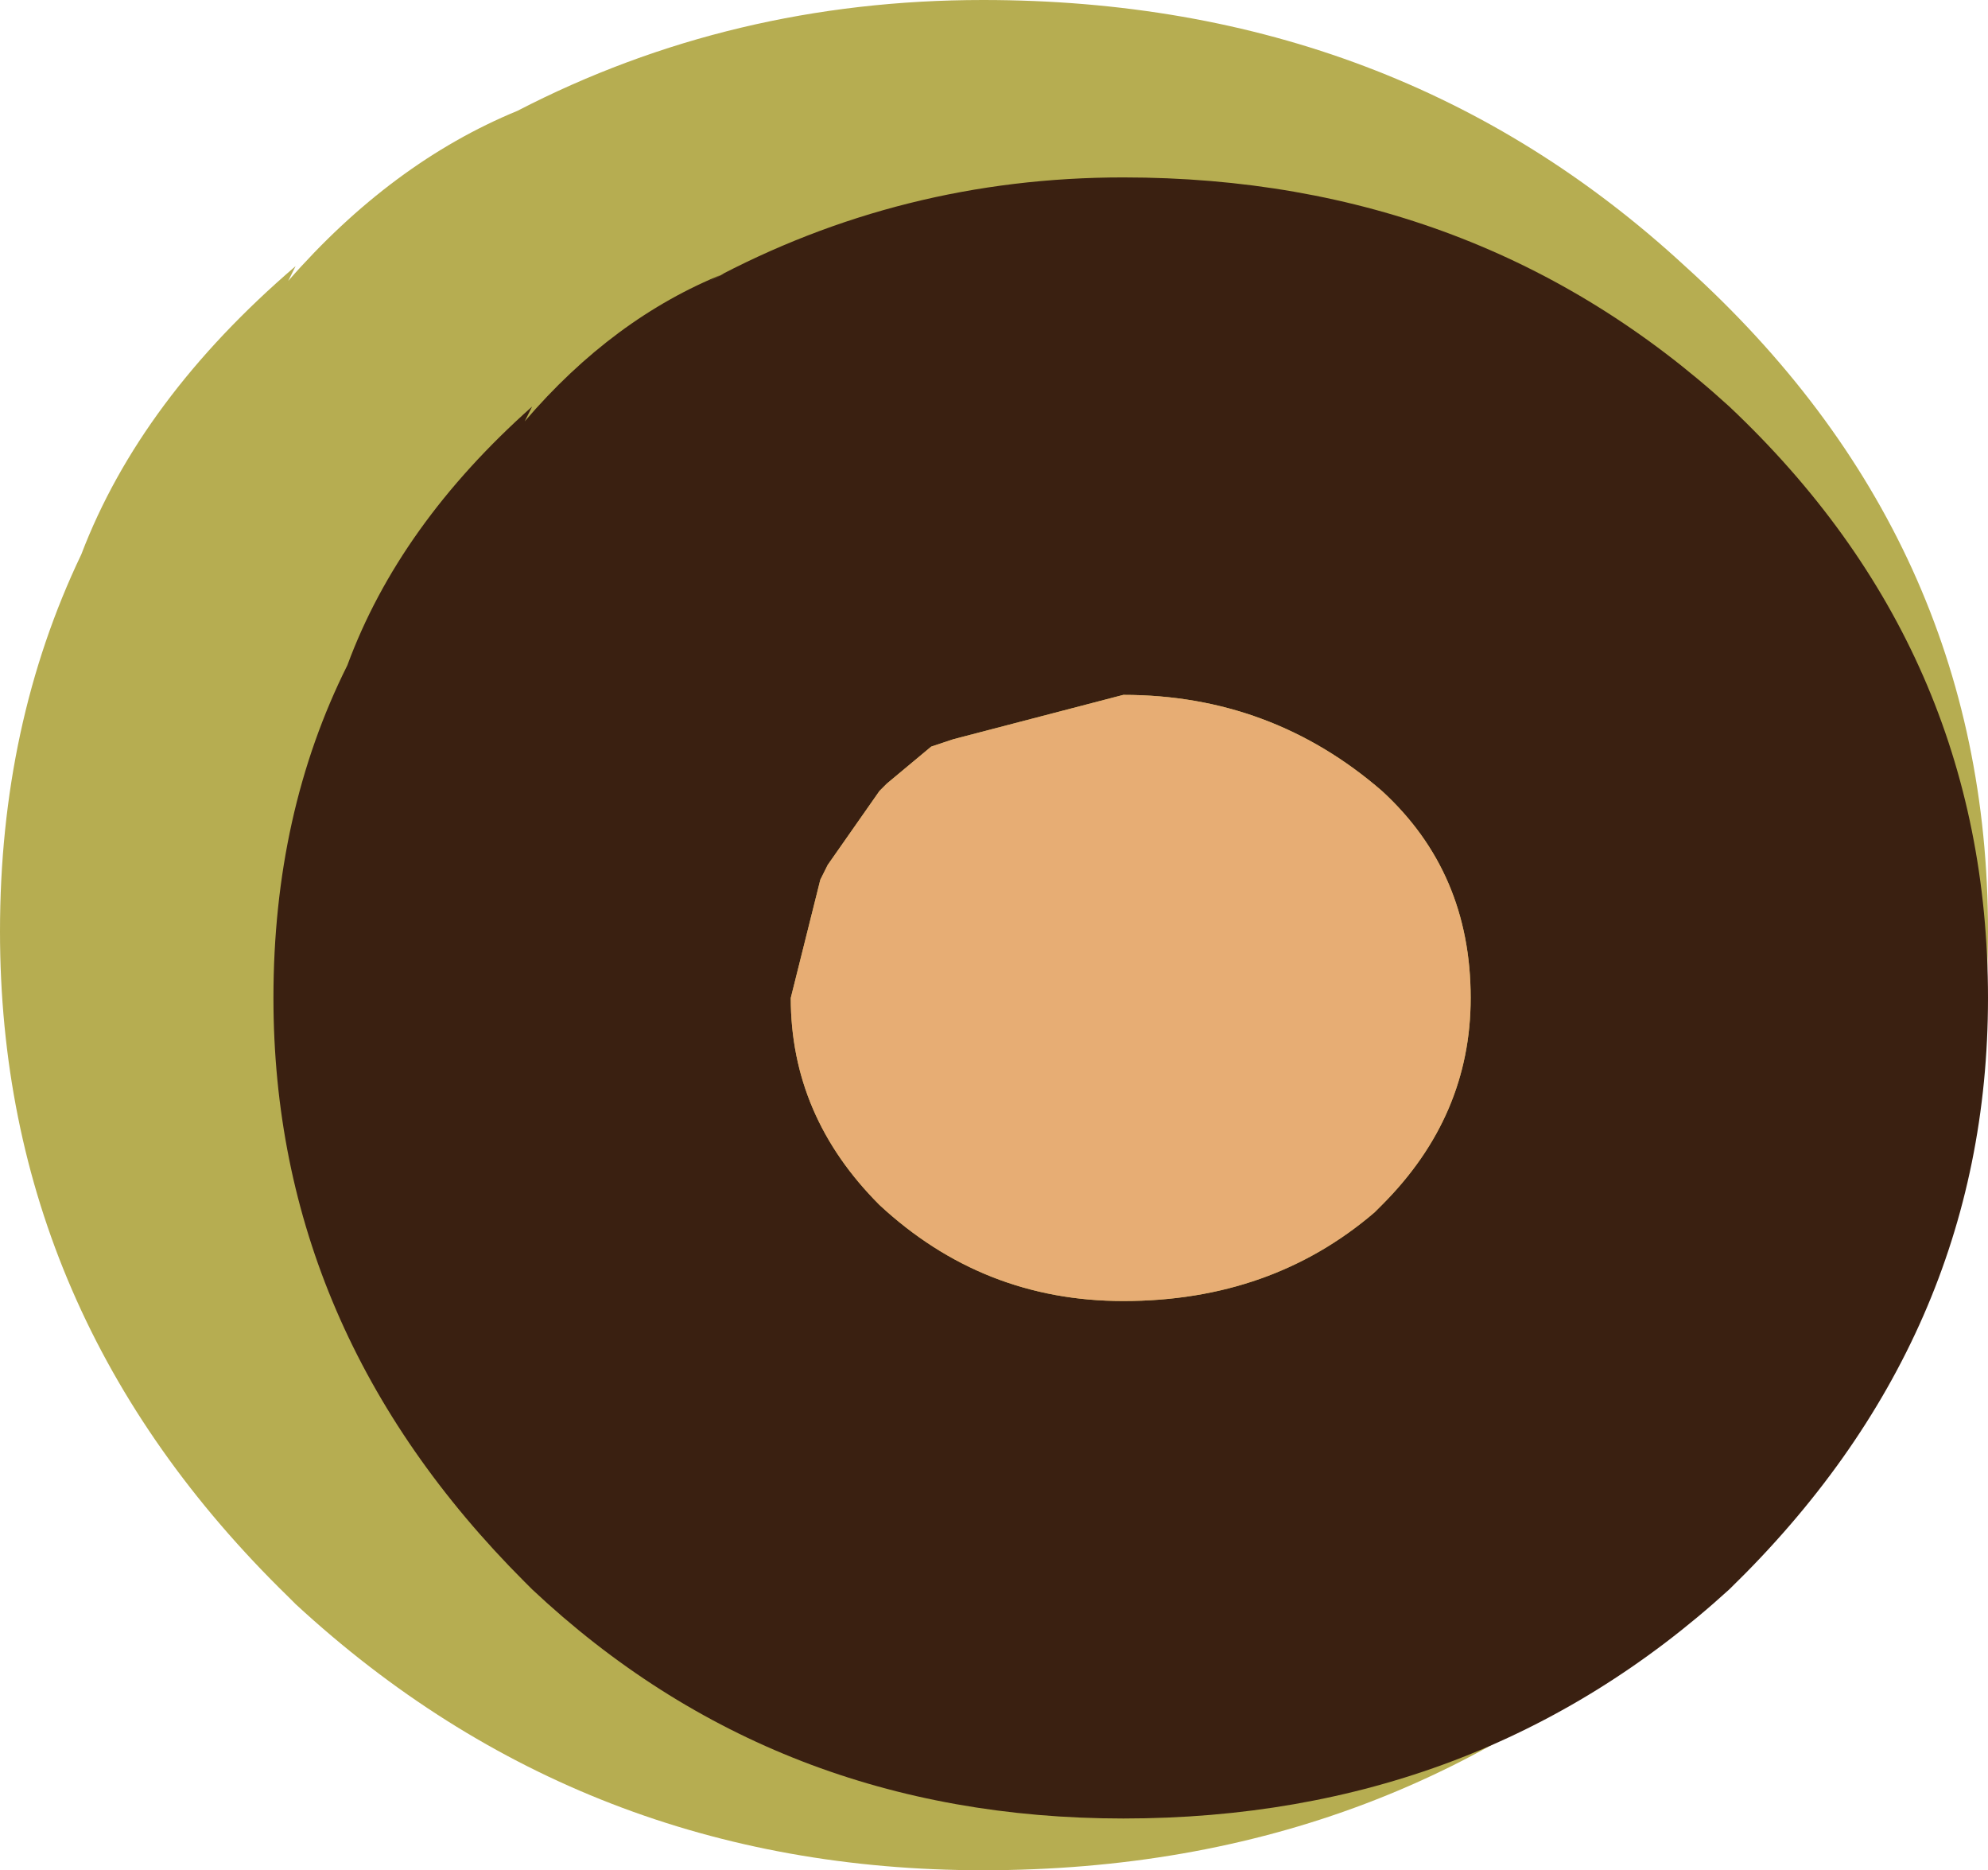 <?xml version="1.0" encoding="UTF-8" standalone="no"?>
<svg xmlns:ffdec="https://www.free-decompiler.com/flash" xmlns:xlink="http://www.w3.org/1999/xlink" ffdec:objectType="shape" height="12.65px" width="13.45px" xmlns="http://www.w3.org/2000/svg">
  <g transform="matrix(1.0, 0.0, 0.0, 1.0, 14.0, 5.1)">
    <path d="M-12.0 -3.3 L-12.05 -3.2 Q-11.35 -4.0 -10.5 -4.35 -9.05 -5.1 -7.35 -5.1 -4.55 -5.1 -2.6 -3.3 -0.55 -1.45 -0.55 1.2 -0.55 3.85 -2.6 5.75 -4.55 7.55 -7.35 7.55 -10.05 7.55 -12.0 5.75 L-12.05 5.7 Q-14.0 3.8 -14.0 1.2 -14.0 -0.2 -13.45 -1.35 -13.05 -2.4 -12.0 -3.3" fill="#b6ad51" fill-rule="evenodd" stroke="none"/>
    <path d="M-10.4 -2.35 L-10.45 -2.25 Q-9.85 -2.95 -9.1 -3.25 L-9.2 -3.2 Q-7.9 -3.9 -6.4 -3.9 -4.0 -3.9 -2.3 -2.35 -0.55 -0.7 -0.55 1.65 -0.55 3.95 -2.3 5.65 -4.0 7.2 -6.4 7.2 -8.75 7.2 -10.4 5.65 L-10.45 5.6 Q-12.15 3.9 -12.15 1.65 -12.15 0.4 -11.65 -0.6 -11.3 -1.55 -10.4 -2.35 M-7.55 -0.1 L-7.7 -0.05 -8.0 0.2 -8.05 0.25 -8.4 0.75 -8.45 0.85 -8.65 1.65 Q-8.65 2.45 -8.05 3.05 -7.35 3.7 -6.4 3.7 -5.4 3.7 -4.7 3.1 L-4.65 3.05 Q-4.05 2.45 -4.05 1.65 -4.05 0.8 -4.65 0.25 -5.4 -0.4 -6.4 -0.4 L-7.55 -0.1" fill="#3a2011" fill-rule="evenodd" stroke="none"/>
    <path d="M-7.55 -0.1 L-6.4 -0.4 Q-5.4 -0.4 -4.65 0.25 -4.05 0.8 -4.05 1.65 -4.05 2.45 -4.65 3.05 L-4.7 3.1 Q-5.4 3.7 -6.4 3.7 -7.35 3.7 -8.05 3.05 -8.65 2.45 -8.65 1.65 L-8.45 0.85 -8.4 0.75 -8.05 0.25 -8.0 0.2 -7.7 -0.05 -7.55 -0.1" fill="#e7ad74" fill-rule="evenodd" stroke="none"/>
  </g>
</svg>
